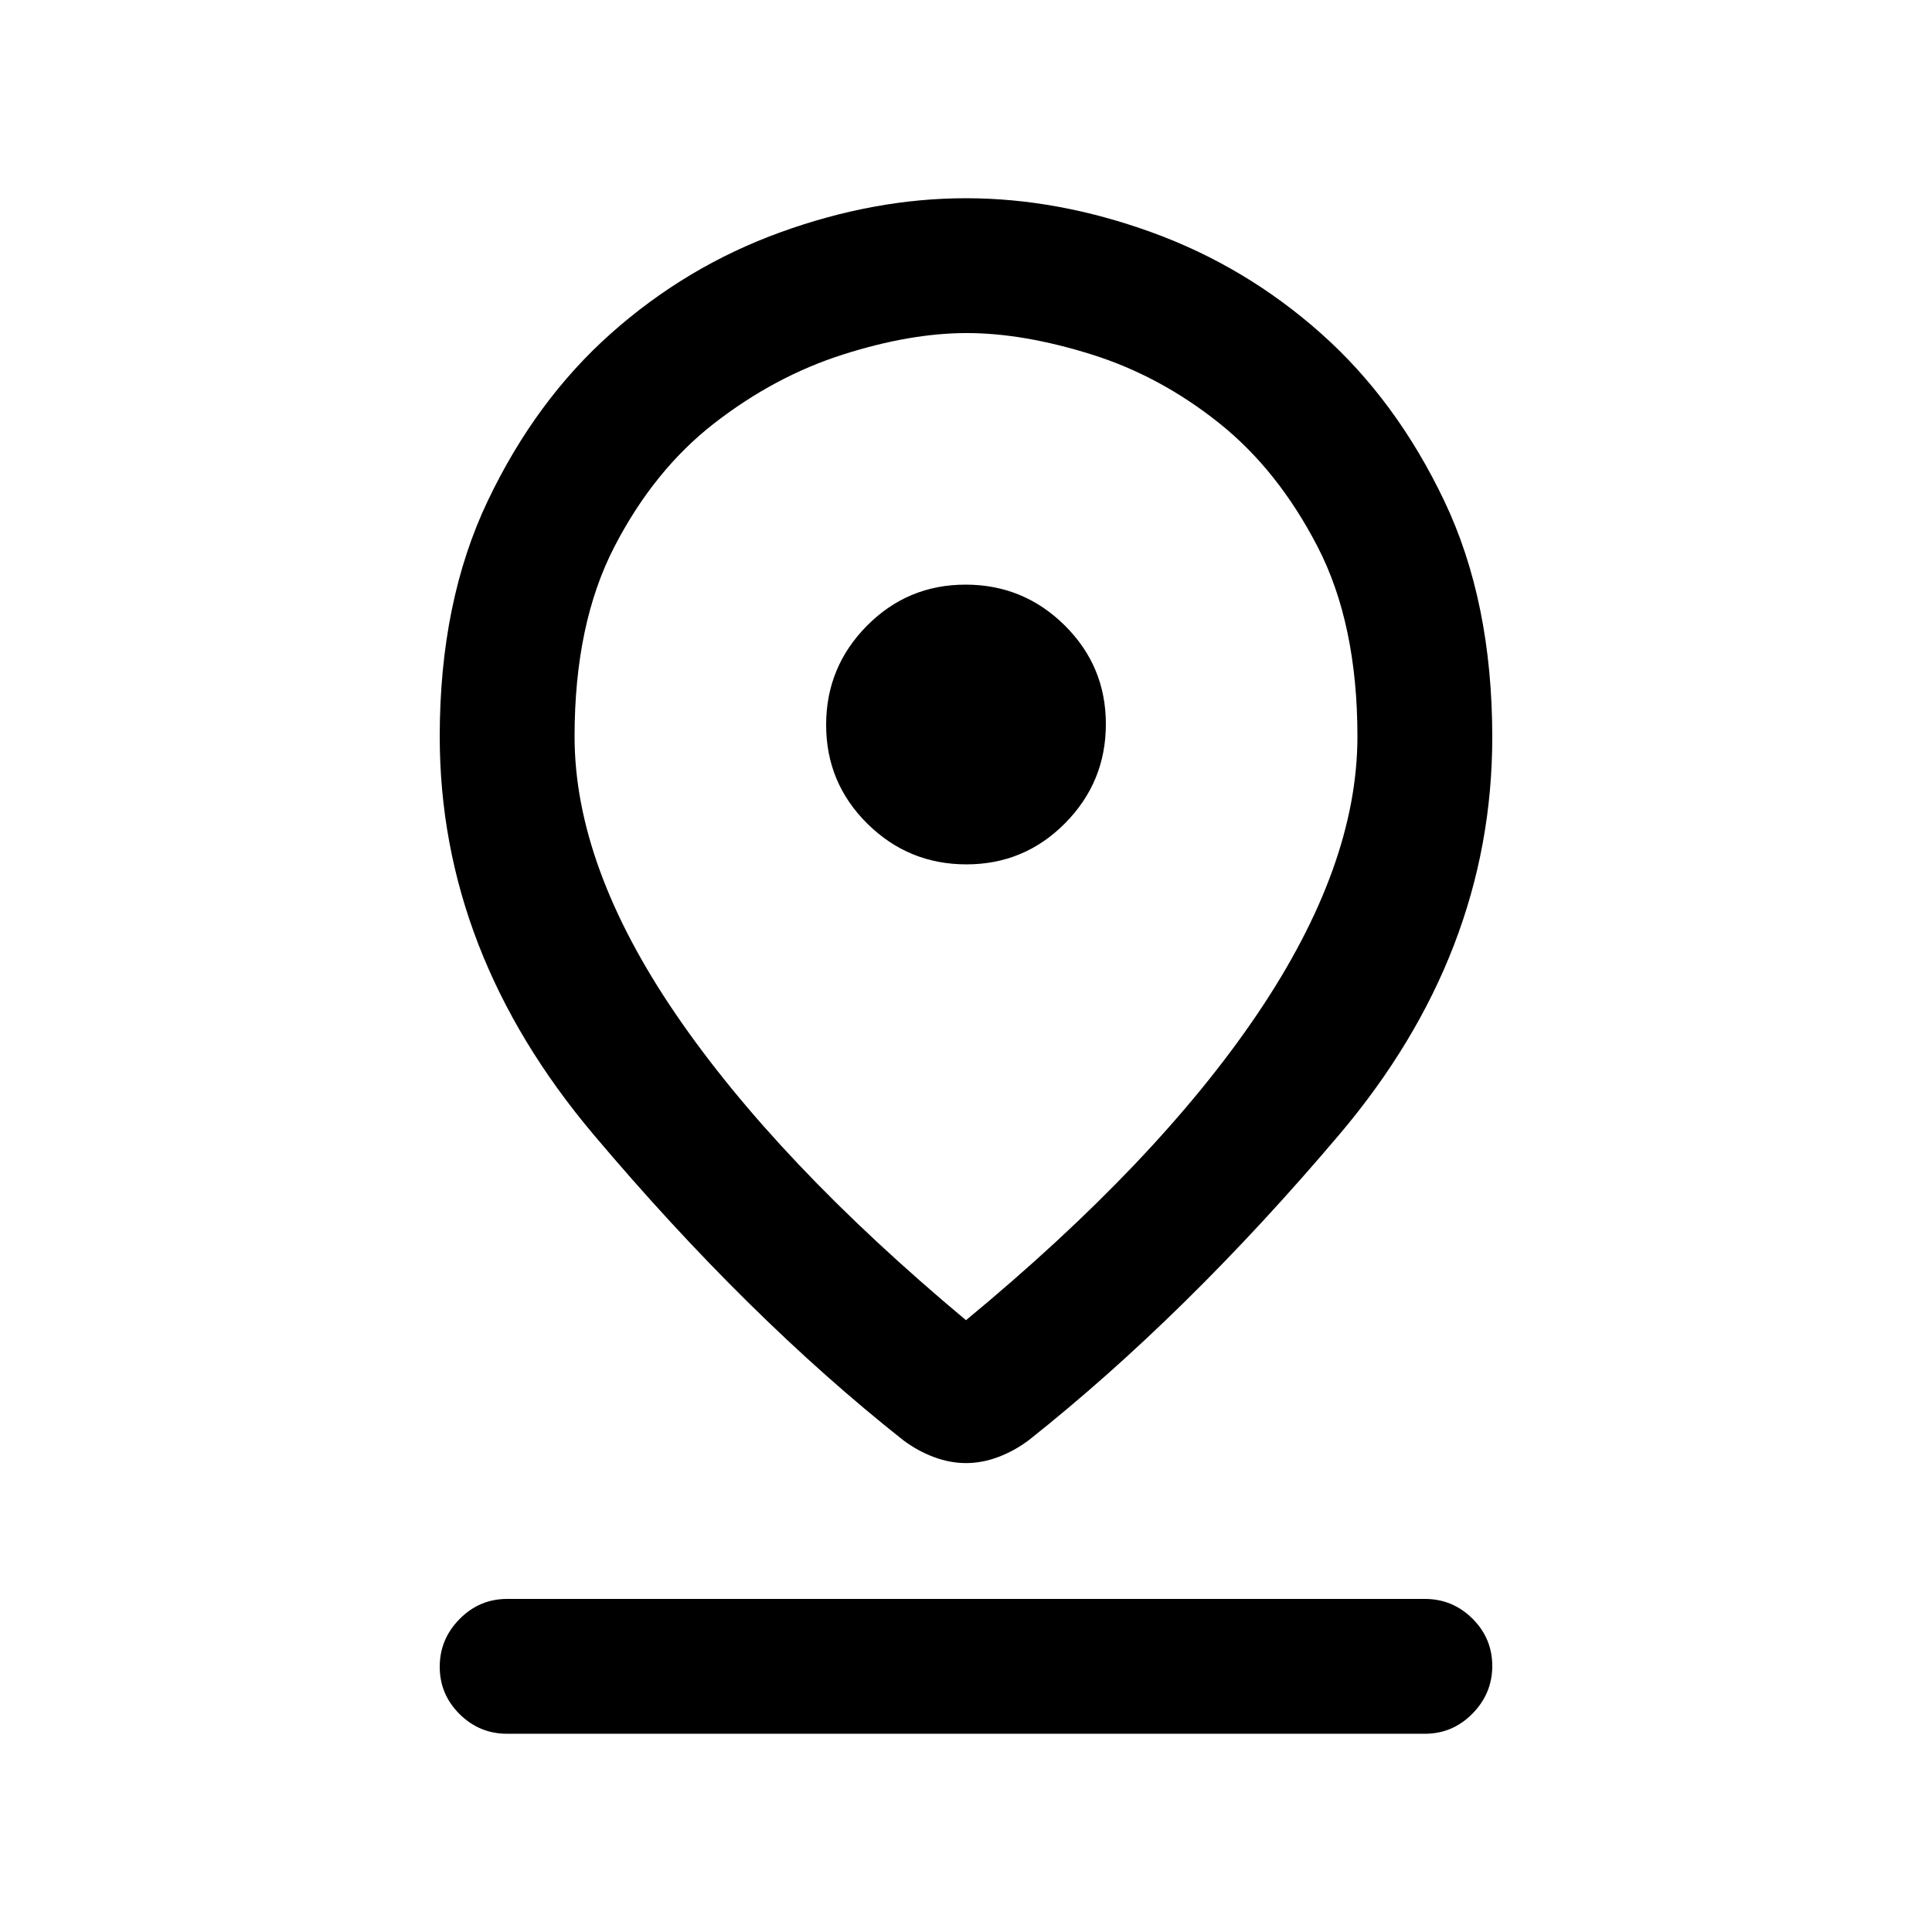 <svg xmlns="http://www.w3.org/2000/svg" height="20" viewBox="0 -960 960 960" width="20"><path d="M480-304q95-78.5 144.75-152.12 49.75-73.63 49.75-137.92 0-55.96-19.75-94.21-19.75-38.25-49.1-61.62-29.34-23.37-63.25-34-33.9-10.63-62.04-10.63t-61.75 10.75Q385-773 355-749.75t-49.75 61.5Q285.5-650 285.5-594.04q0 64.29 50.25 137.92Q386-382.5 480-304Zm0 71q-7.97 0-15.98-3-8.02-3-15.16-8.33Q371.5-305.5 295-396.16q-76.5-90.67-76.5-197.88 0-66.96 23.81-116.98 23.82-50.01 61.32-83.33 37.5-33.33 84.18-50.24Q434.5-861.5 480-861.5t92.19 16.91q46.68 16.91 84.18 50.24 37.5 33.32 61.32 83.33Q741.5-661 741.5-593.72q0 107.72-76 197.47T511.23-244.41Q504-239 495.98-236q-8.01 3-15.98 3Zm.21-297.5q28.79 0 49.04-20.46t20.25-49.25q0-28.79-20.46-49.04t-49.25-20.25q-28.79 0-49.04 20.46t-20.25 49.25q0 28.79 20.46 49.04t49.25 20.25ZM252-98.5q-13.8 0-23.65-9.79-9.85-9.79-9.85-23.5t9.85-23.71q9.85-10 23.65-10h456q13.8 0 23.65 9.79 9.85 9.79 9.85 23.5t-9.85 23.71q-9.85 10-23.65 10H252ZM480-594Z"/></svg>